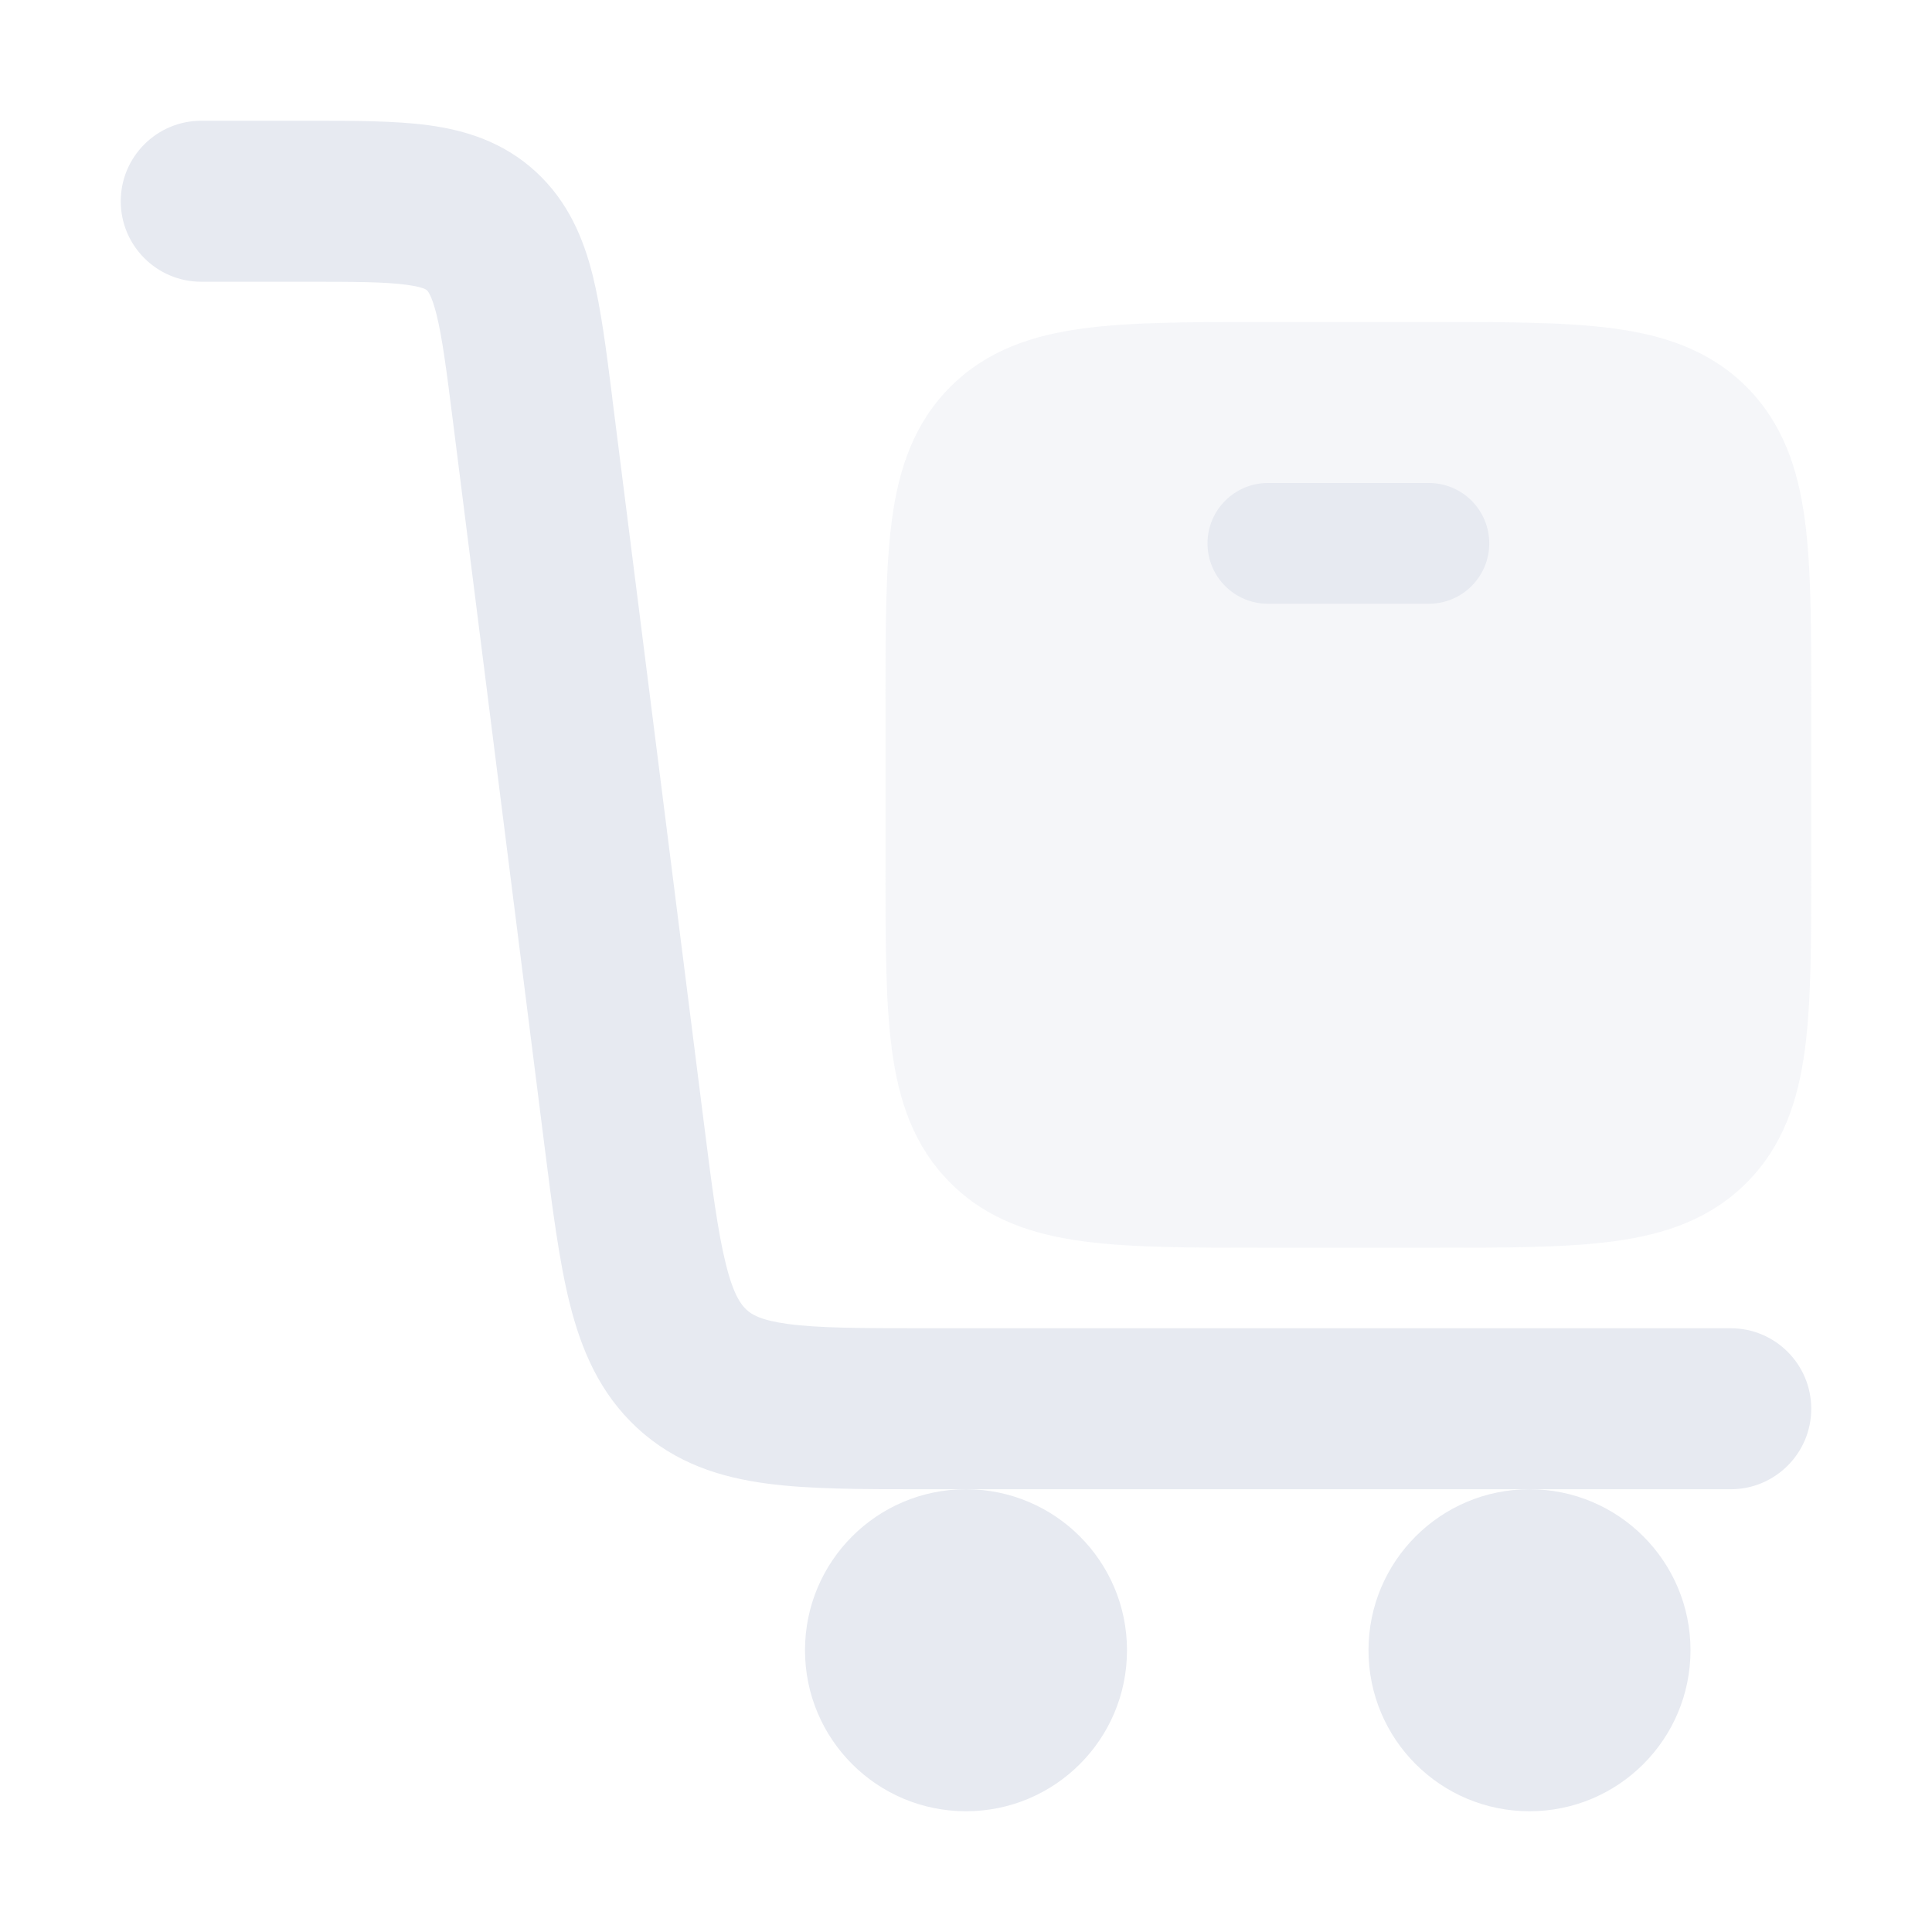 <svg width="24" height="24" viewBox="0 0 24 24" fill="none" xmlns="http://www.w3.org/2000/svg">
<path fill-rule="evenodd" clip-rule="evenodd" d="M5.052 3.538C4.787 3.502 4.422 3.5 3.801 3.5H2.5C1.948 3.5 1.5 3.052 1.5 2.5C1.5 1.948 1.948 1.5 2.5 1.5H3.801C3.82 1.5 3.84 1.5 3.859 1.5C4.402 1.5 4.904 1.5 5.318 1.555C5.779 1.617 6.253 1.761 6.66 2.137C7.061 2.508 7.249 2.967 7.362 3.418C7.466 3.834 7.531 4.35 7.604 4.924C7.606 4.942 7.608 4.96 7.61 4.978L8.738 13.903C8.845 14.755 8.917 15.305 9.018 15.708C9.113 16.088 9.206 16.208 9.274 16.27C9.335 16.327 9.442 16.4 9.789 16.447C10.17 16.498 10.684 16.5 11.502 16.5H21.5C22.052 16.5 22.5 16.948 22.5 17.5C22.5 18.052 22.052 18.5 21.5 18.5H11.44C10.703 18.5 10.053 18.5 9.524 18.429C8.947 18.352 8.39 18.177 7.916 17.739C7.448 17.307 7.221 16.765 7.078 16.195C6.944 15.66 6.859 14.989 6.761 14.212L5.626 5.229C5.545 4.584 5.493 4.189 5.422 3.905C5.358 3.649 5.306 3.608 5.303 3.606C5.303 3.606 5.303 3.606 5.303 3.606C5.298 3.601 5.291 3.595 5.267 3.585C5.236 3.573 5.173 3.554 5.052 3.538Z" fill="#E7EAF1"/>
<path d="M10 20.5C10 19.395 10.895 18.5 12 18.5C13.105 18.5 14 19.395 14 20.5C14 21.605 13.105 22.5 12 22.5C10.895 22.5 10 21.605 10 20.5Z" fill="#E7EAF1"/>
<path d="M17 20.5C17 19.395 17.895 18.5 19 18.5C20.105 18.5 21 19.395 21 20.5C21 21.605 20.105 22.5 19 22.5C17.895 22.5 17 21.605 17 20.5Z" fill="#E7EAF1"/>
<path opacity="0.4" d="M17.802 4C18.701 4 19.45 4 20.044 4.08C20.672 4.164 21.239 4.35 21.695 4.805C22.15 5.261 22.336 5.828 22.42 6.456C22.5 7.05 22.5 7.8 22.5 8.698V10.802C22.5 11.7 22.5 12.45 22.42 13.044C22.336 13.672 22.15 14.239 21.695 14.694C21.239 15.15 20.672 15.336 20.044 15.42C19.45 15.5 18.701 15.5 17.802 15.5H15.698C14.8 15.5 14.05 15.5 13.456 15.42C12.828 15.336 12.261 15.15 11.806 14.694C11.35 14.239 11.164 13.672 11.08 13.044C11 12.45 11 11.7 11 10.802V8.698C11 7.8 11 7.05 11.08 6.456C11.164 5.828 11.35 5.261 11.806 4.805C12.261 4.35 12.828 4.164 13.456 4.08C14.05 4 14.8 4 15.698 4H17.802Z" fill="#E7EAF1"/>
<path fill-rule="evenodd" clip-rule="evenodd" d="M15 6.75C15 6.336 15.336 6 15.75 6H17.75C18.164 6 18.5 6.336 18.5 6.75C18.5 7.164 18.164 7.5 17.75 7.5H15.75C15.336 7.5 15 7.164 15 6.75Z" fill="#E7EAF1"/>
</svg>
